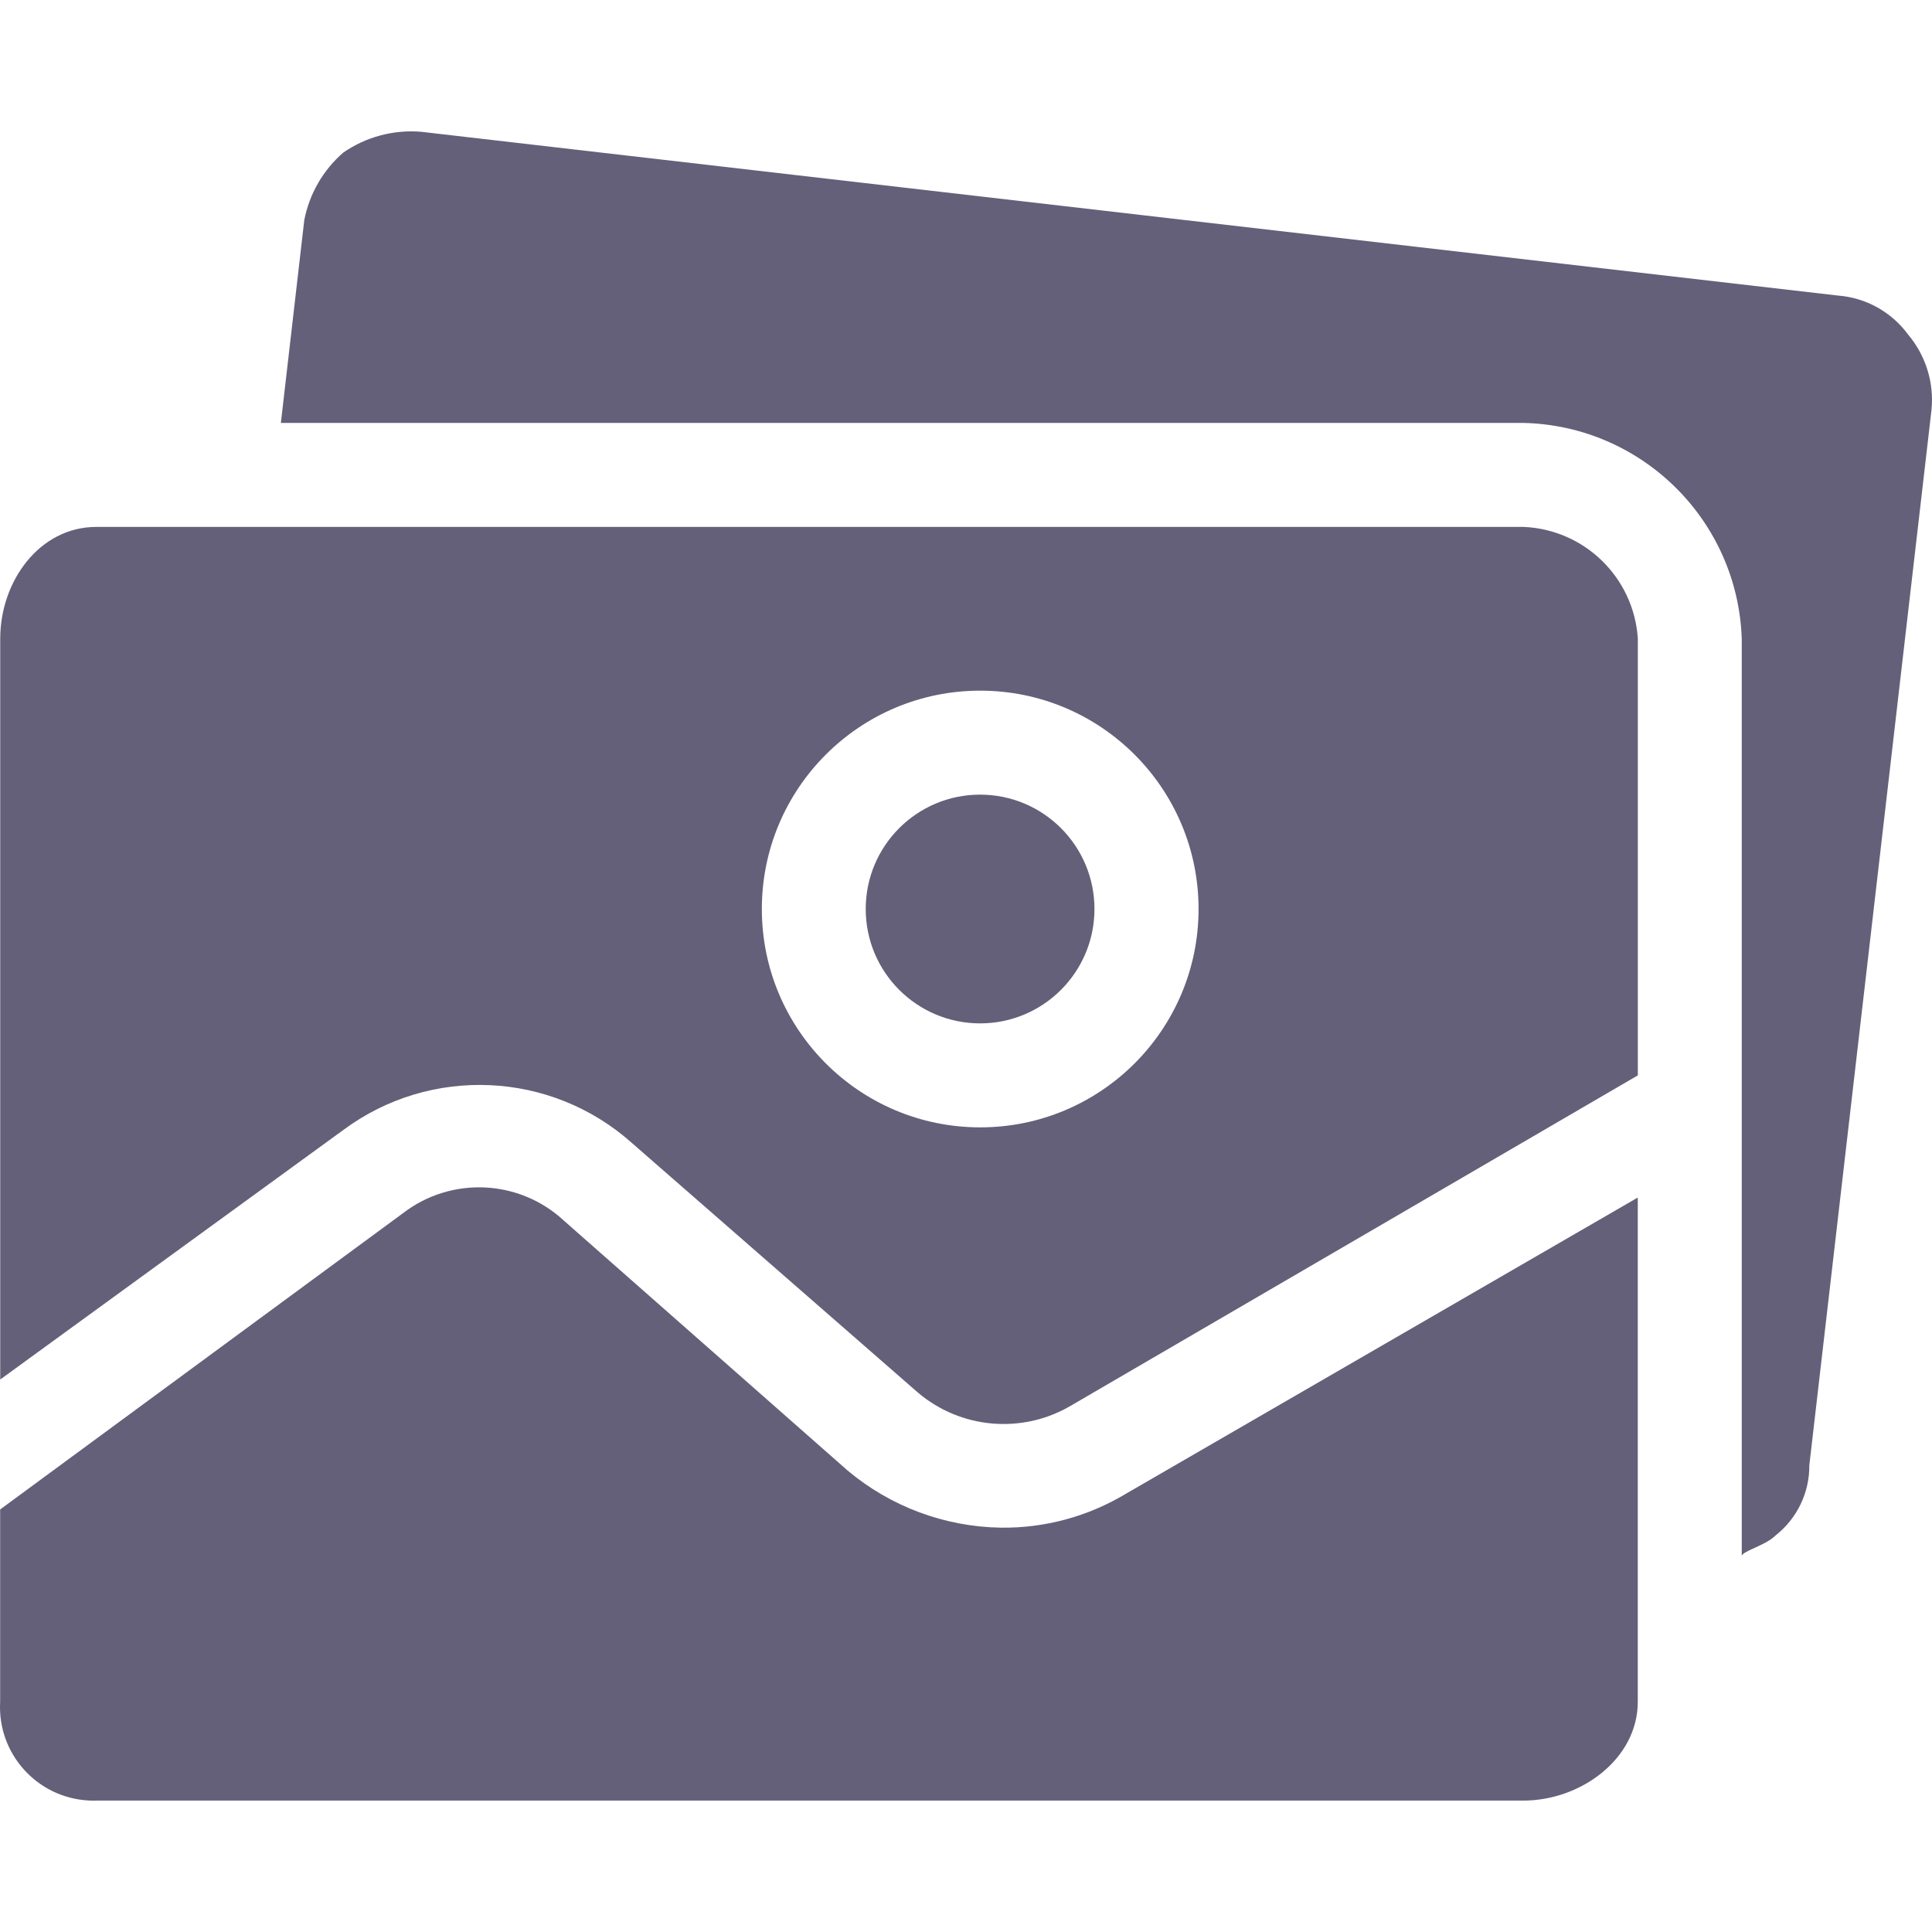 <svg width="200" height="200" viewBox="0 0 200 200" fill="none" xmlns="http://www.w3.org/2000/svg">
<path d="M103.615 158.143C97.799 158.054 92.193 155.963 87.738 152.223L58.408 126.391C53.792 122.078 46.734 121.737 41.724 125.583L0.015 156.259V176.172C-0.284 181.513 3.804 186.086 9.145 186.386C9.42 186.402 9.696 186.405 9.972 186.397H157.702C163.622 186.397 169.542 182.092 169.542 176.172V123.969L116.531 154.645C112.634 156.987 108.162 158.199 103.615 158.143Z" fill="#646079"/>
<path d="M101.459 105.94C107.998 105.94 113.299 100.639 113.299 94.1C113.299 87.561 107.998 82.26 101.459 82.26C94.92 82.26 89.619 87.561 89.619 94.1C89.619 100.639 94.92 105.94 101.459 105.94Z" fill="#646079"/>
<path d="M197.526 34.632C195.808 32.291 193.155 30.817 190.261 30.595L43.607 13.643C40.748 13.403 37.894 14.164 35.534 15.796C33.444 17.611 32.023 20.074 31.498 22.792L29.076 43.781H157.701C169.964 44.059 179.88 53.857 180.305 66.115V161.104C180.305 160.566 182.726 160.028 183.803 158.951C186.031 157.202 187.323 154.519 187.301 151.686L199.948 42.435C200.228 39.613 199.354 36.799 197.526 34.632Z" fill="#646079"/>
<path d="M157.71 54.545H9.98C4.06 54.545 0.023 60.196 0.023 66.116V142.806L35.543 116.973C44.56 110.285 57.033 110.847 65.412 118.319L95.012 144.151C99.475 147.94 105.851 148.481 110.888 145.497L169.549 111.322V66.116C169.142 59.798 164.035 54.807 157.71 54.545ZM101.47 116.704C88.987 116.704 78.866 106.584 78.866 94.101C78.866 81.617 88.986 71.497 101.47 71.497C113.953 71.497 124.074 81.617 124.074 94.101C124.074 106.584 113.954 116.704 101.47 116.704Z" fill="#646079"/>
</svg>
